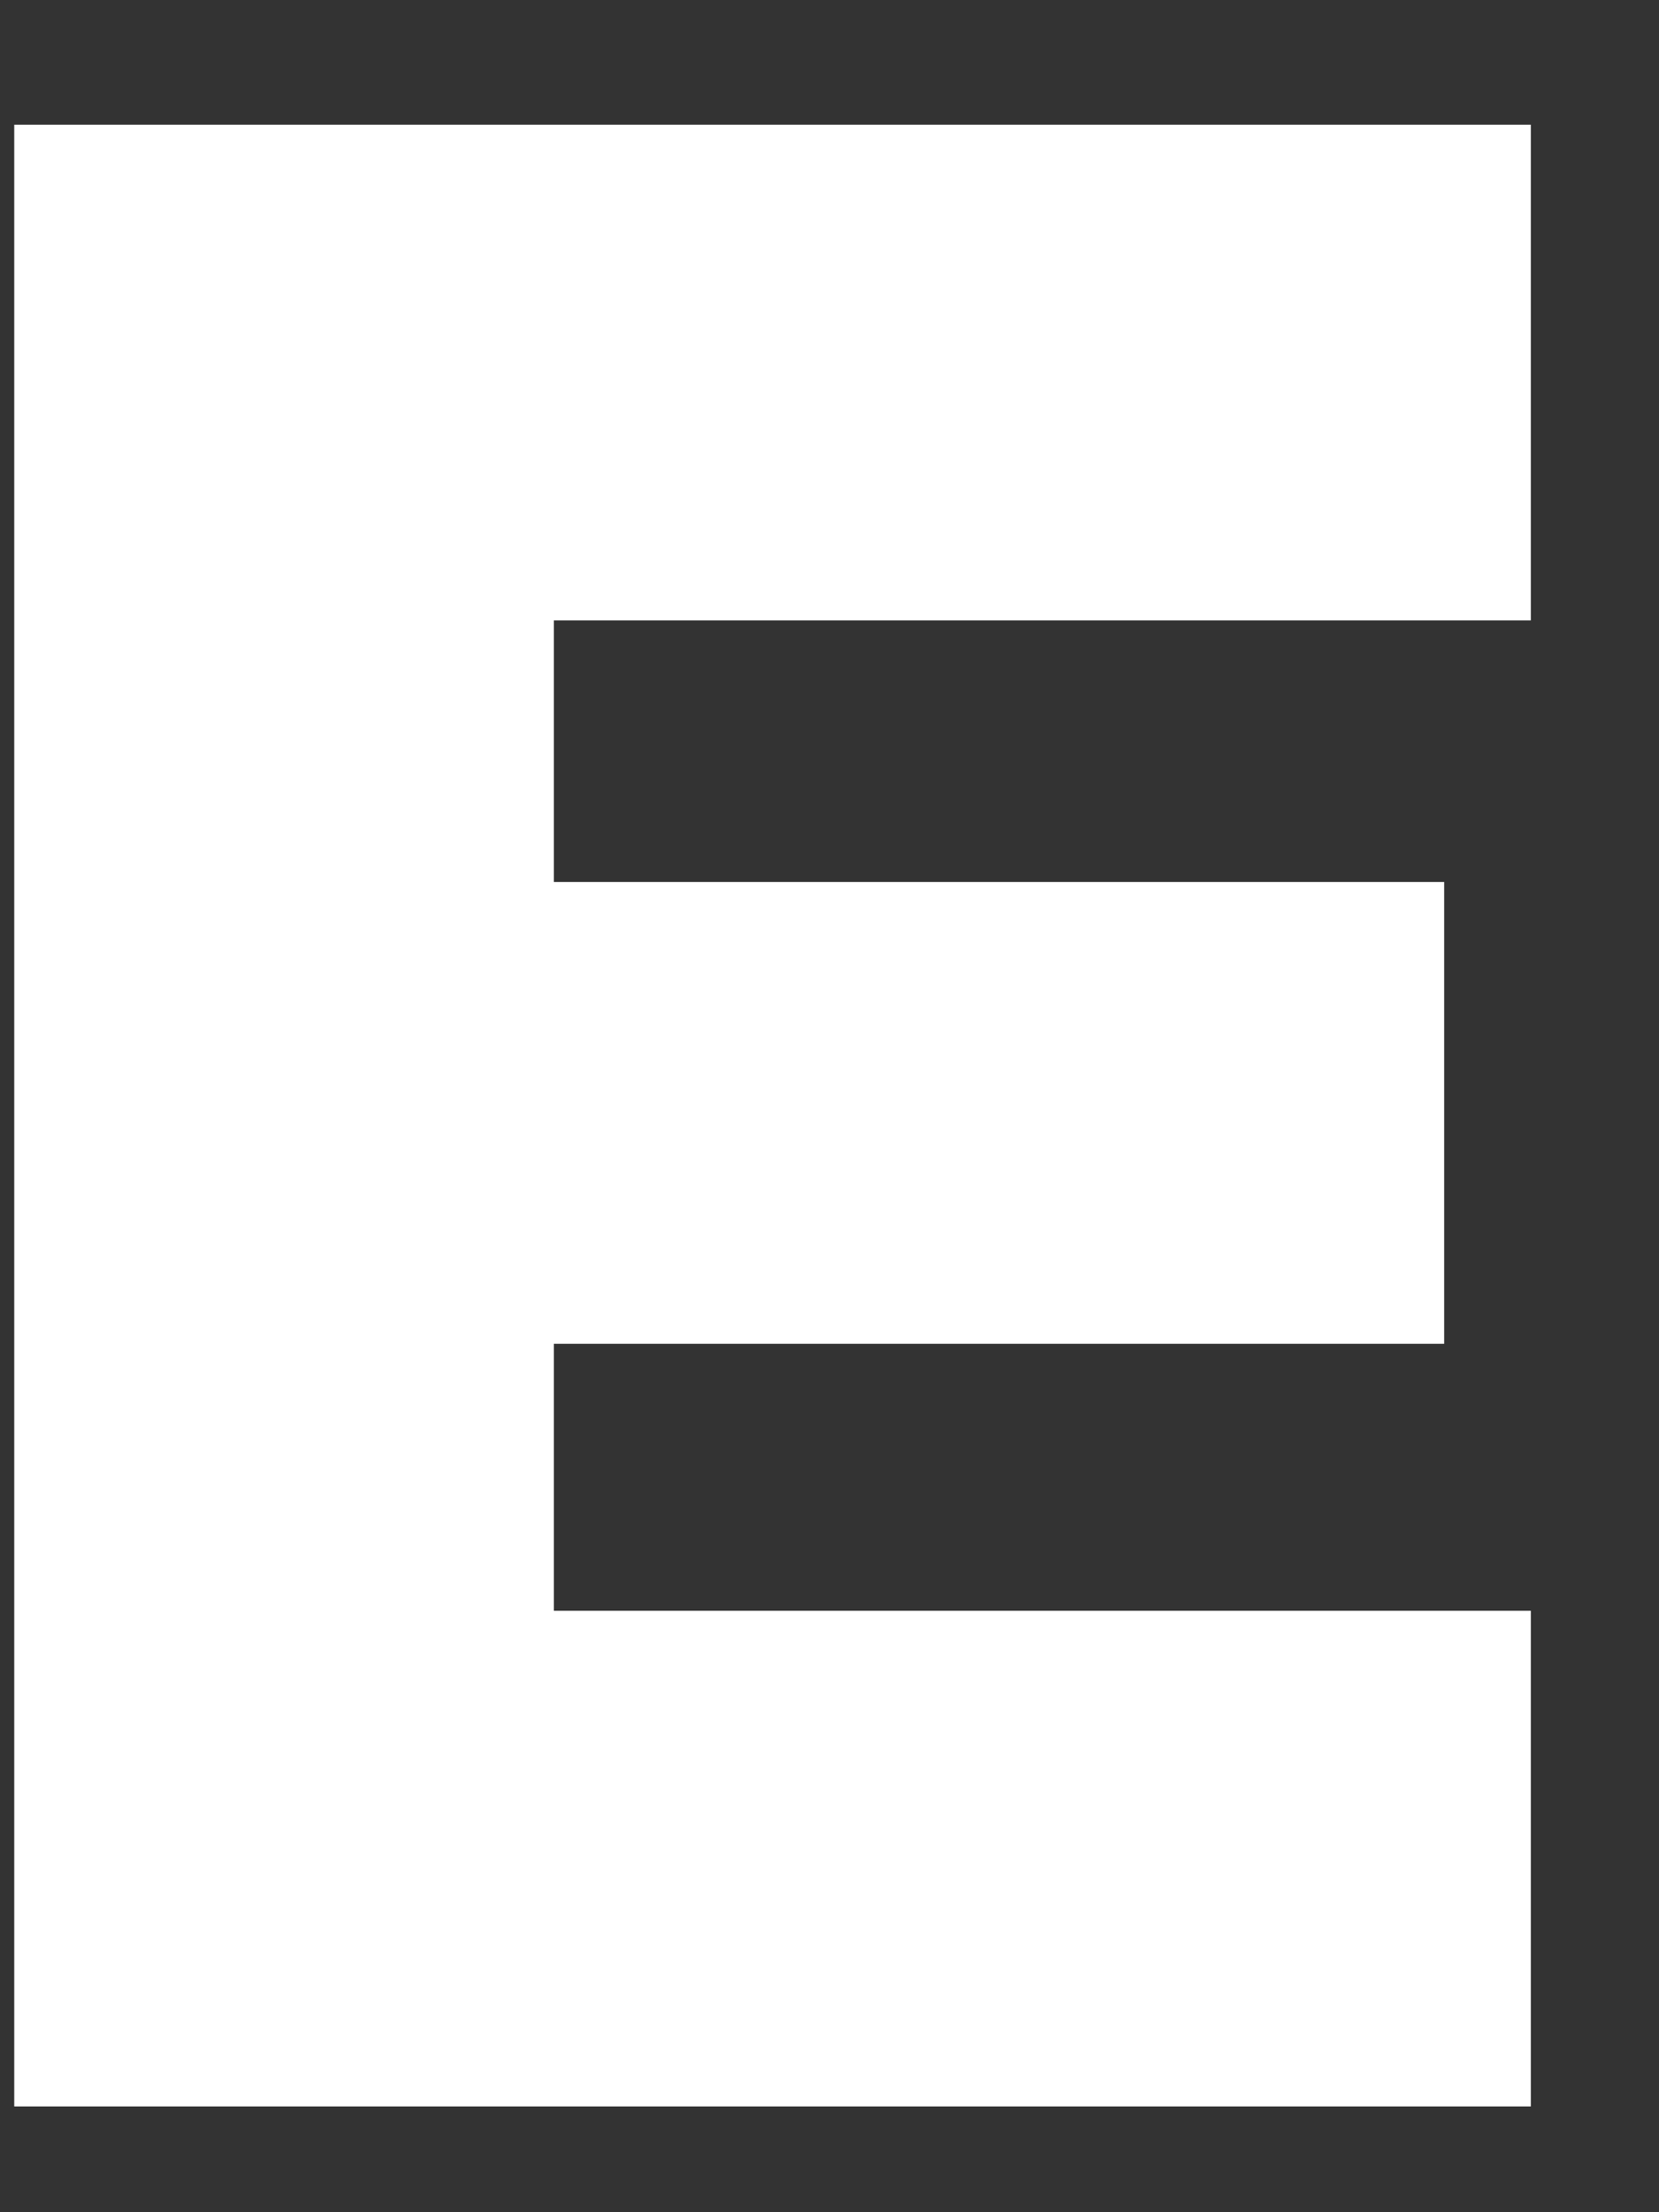 <svg width="12" height="16" viewBox="0 0 12 16" fill="none" xmlns="http://www.w3.org/2000/svg">
<rect x="0" y="0" width="12" height="16" fill="#333333" stroke="none"/>
<path d="M4.006 4.487V6.379H10.446V9.719H4.006V11.65H11.073V15.235H0.103V0.902H11.073V4.487H4.006Z" fill="white"/>
</svg>

